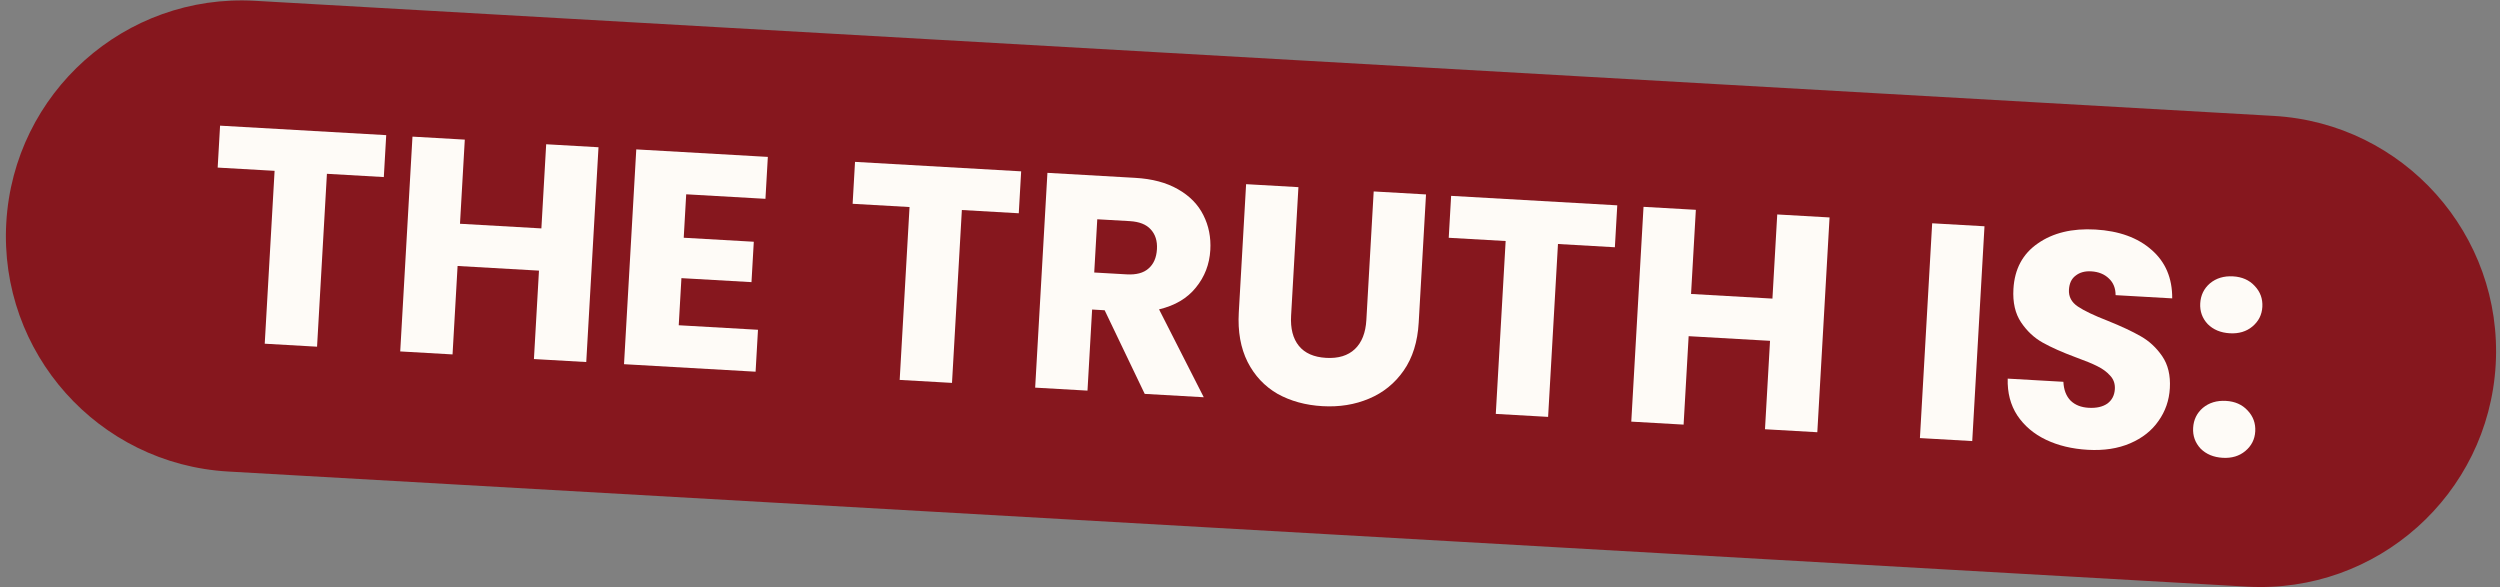 <svg width="383" height="90" viewBox="0 0 383 90" fill="none" xmlns="http://www.w3.org/2000/svg">
<rect x="0" y="0" width="383" height="90" fill="#808080" stroke="none"/>
<path d="M0.963 34.124C2.098 14.21 19.162 -1.013 39.076 0.123L348.338 17.757C368.252 18.892 383.475 35.956 382.34 55.87C381.204 75.784 364.14 91.007 344.226 89.872L34.964 72.238C15.05 71.102 -0.173 54.038 0.963 34.124Z" fill="#86171E"/>
<path d="M59.168 20.704L58.801 27.126L50.083 26.628L48.573 53.113L40.557 52.656L42.067 26.171L33.348 25.674L33.715 19.252L59.168 20.704Z" fill="#FEFBF7"/>
<path d="M91.69 22.558L89.814 55.464L81.798 55.007L82.571 41.46L70.102 40.749L69.33 54.296L61.314 53.839L63.19 20.933L71.206 21.39L70.471 34.281L82.94 34.992L83.675 22.101L91.69 22.558Z" fill="#FEFBF7"/>
<path d="M105.126 29.767L104.747 36.423L115.481 37.035L115.128 43.223L104.394 42.611L103.982 49.829L116.123 50.522L115.757 56.944L95.6 55.794L97.477 22.888L117.633 24.037L117.267 30.459L105.126 29.767Z" fill="#FEFBF7"/>
<path d="M156.442 26.25L156.076 32.672L147.357 32.175L145.847 58.659L137.831 58.202L139.341 31.718L130.623 31.221L130.989 24.799L156.442 26.25Z" fill="#FEFBF7"/>
<path d="M175.37 60.343L169.234 47.531L167.312 47.421L166.604 59.843L158.588 59.386L160.465 26.48L173.918 27.247C176.512 27.395 178.689 27.973 180.45 28.983C182.242 29.994 183.545 31.323 184.361 32.968C185.178 34.582 185.531 36.358 185.421 38.296C185.296 40.483 184.56 42.401 183.212 44.048C181.895 45.697 180.013 46.813 177.566 47.394L184.416 60.858L175.37 60.343ZM167.636 41.749L172.604 42.032C174.073 42.116 175.187 41.819 175.947 41.141C176.738 40.465 177.171 39.471 177.246 38.159C177.317 36.909 176.998 35.903 176.289 35.141C175.612 34.382 174.538 33.96 173.07 33.876L168.101 33.593L167.636 41.749Z" fill="#FEFBF7"/>
<path d="M198.918 28.672L197.796 48.36C197.683 50.328 198.081 51.872 198.989 52.989C199.898 54.107 201.289 54.719 203.164 54.826C205.039 54.933 206.507 54.484 207.568 53.478C208.628 52.473 209.215 50.986 209.327 49.017L210.449 29.33L218.465 29.787L217.345 49.427C217.178 52.365 216.411 54.813 215.045 56.773C213.679 58.733 211.905 60.169 209.721 61.079C207.568 61.99 205.195 62.372 202.601 62.224C200.008 62.077 197.708 61.444 195.702 60.326C193.73 59.179 192.208 57.556 191.136 55.457C190.066 53.327 189.615 50.793 189.783 47.856L190.903 28.215L198.918 28.672Z" fill="#FEFBF7"/>
<path d="M247.765 31.457L247.399 37.879L238.681 37.382L237.17 63.866L229.155 63.409L230.665 36.925L221.946 36.428L222.312 30.006L247.765 31.457Z" fill="#FEFBF7"/>
<path d="M280.288 33.312L278.412 66.218L270.396 65.761L271.169 52.214L258.7 51.503L257.928 65.05L249.912 64.593L251.788 31.687L259.804 32.144L259.069 45.035L271.537 45.745L272.273 32.855L280.288 33.312Z" fill="#FEFBF7"/>
<path d="M304.024 34.665L302.147 67.571L294.132 67.114L296.008 34.208L304.024 34.665Z" fill="#FEFBF7"/>
<path d="M319.844 68.91C317.437 68.772 315.303 68.259 313.442 67.369C311.58 66.479 310.115 65.235 309.046 63.638C308.008 62.043 307.519 60.165 307.58 58.005L316.111 58.492C316.167 59.718 316.535 60.679 317.216 61.377C317.899 62.042 318.819 62.408 319.975 62.474C321.163 62.542 322.116 62.33 322.833 61.838C323.553 61.315 323.94 60.569 323.996 59.6C324.042 58.787 323.799 58.099 323.267 57.536C322.766 56.975 322.119 56.499 321.326 56.109C320.564 55.72 319.462 55.266 318.018 54.744C315.93 53.967 314.233 53.212 312.927 52.479C311.621 51.746 310.52 50.711 309.624 49.375C308.728 48.038 308.339 46.339 308.457 44.276C308.631 41.214 309.877 38.887 312.194 37.294C314.512 35.671 317.453 34.961 321.015 35.164C324.64 35.371 327.512 36.412 329.631 38.289C331.752 40.134 332.802 42.608 332.782 45.711L324.11 45.216C324.108 44.15 323.765 43.3 323.08 42.665C322.397 41.999 321.493 41.634 320.368 41.57C319.399 41.514 318.603 41.736 317.979 42.233C317.356 42.699 317.018 43.416 316.963 44.385C316.902 45.448 317.355 46.304 318.321 46.955C319.287 47.606 320.813 48.336 322.899 49.144C324.983 49.984 326.662 50.77 327.937 51.501C329.244 52.234 330.346 53.253 331.243 54.558C332.141 55.863 332.533 57.5 332.421 59.469C332.314 61.344 331.732 63.019 330.676 64.495C329.652 65.973 328.207 67.114 326.343 67.916C324.479 68.719 322.312 69.05 319.844 68.91Z" fill="#FEFBF7"/>
<path d="M340.524 70.136C339.117 70.056 337.984 69.584 337.124 68.719C336.298 67.826 335.919 66.769 335.988 65.551C336.06 64.301 336.557 63.279 337.48 62.485C338.434 61.693 339.615 61.337 341.021 61.417C342.396 61.495 343.497 61.981 344.324 62.875C345.182 63.771 345.575 64.843 345.504 66.093C345.434 67.312 344.923 68.317 343.968 69.109C343.047 69.872 341.899 70.214 340.524 70.136ZM341.612 51.058C340.205 50.978 339.072 50.505 338.212 49.641C337.385 48.748 337.007 47.691 337.076 46.473C337.147 45.223 337.645 44.201 338.568 43.407C339.522 42.615 340.702 42.259 342.109 42.339C343.484 42.417 344.585 42.904 345.411 43.797C346.27 44.693 346.663 45.765 346.592 47.015C346.522 48.234 346.01 49.239 345.056 50.032C344.135 50.794 342.987 51.136 341.612 51.058Z" fill="#FEFBF7"/>
</svg>
